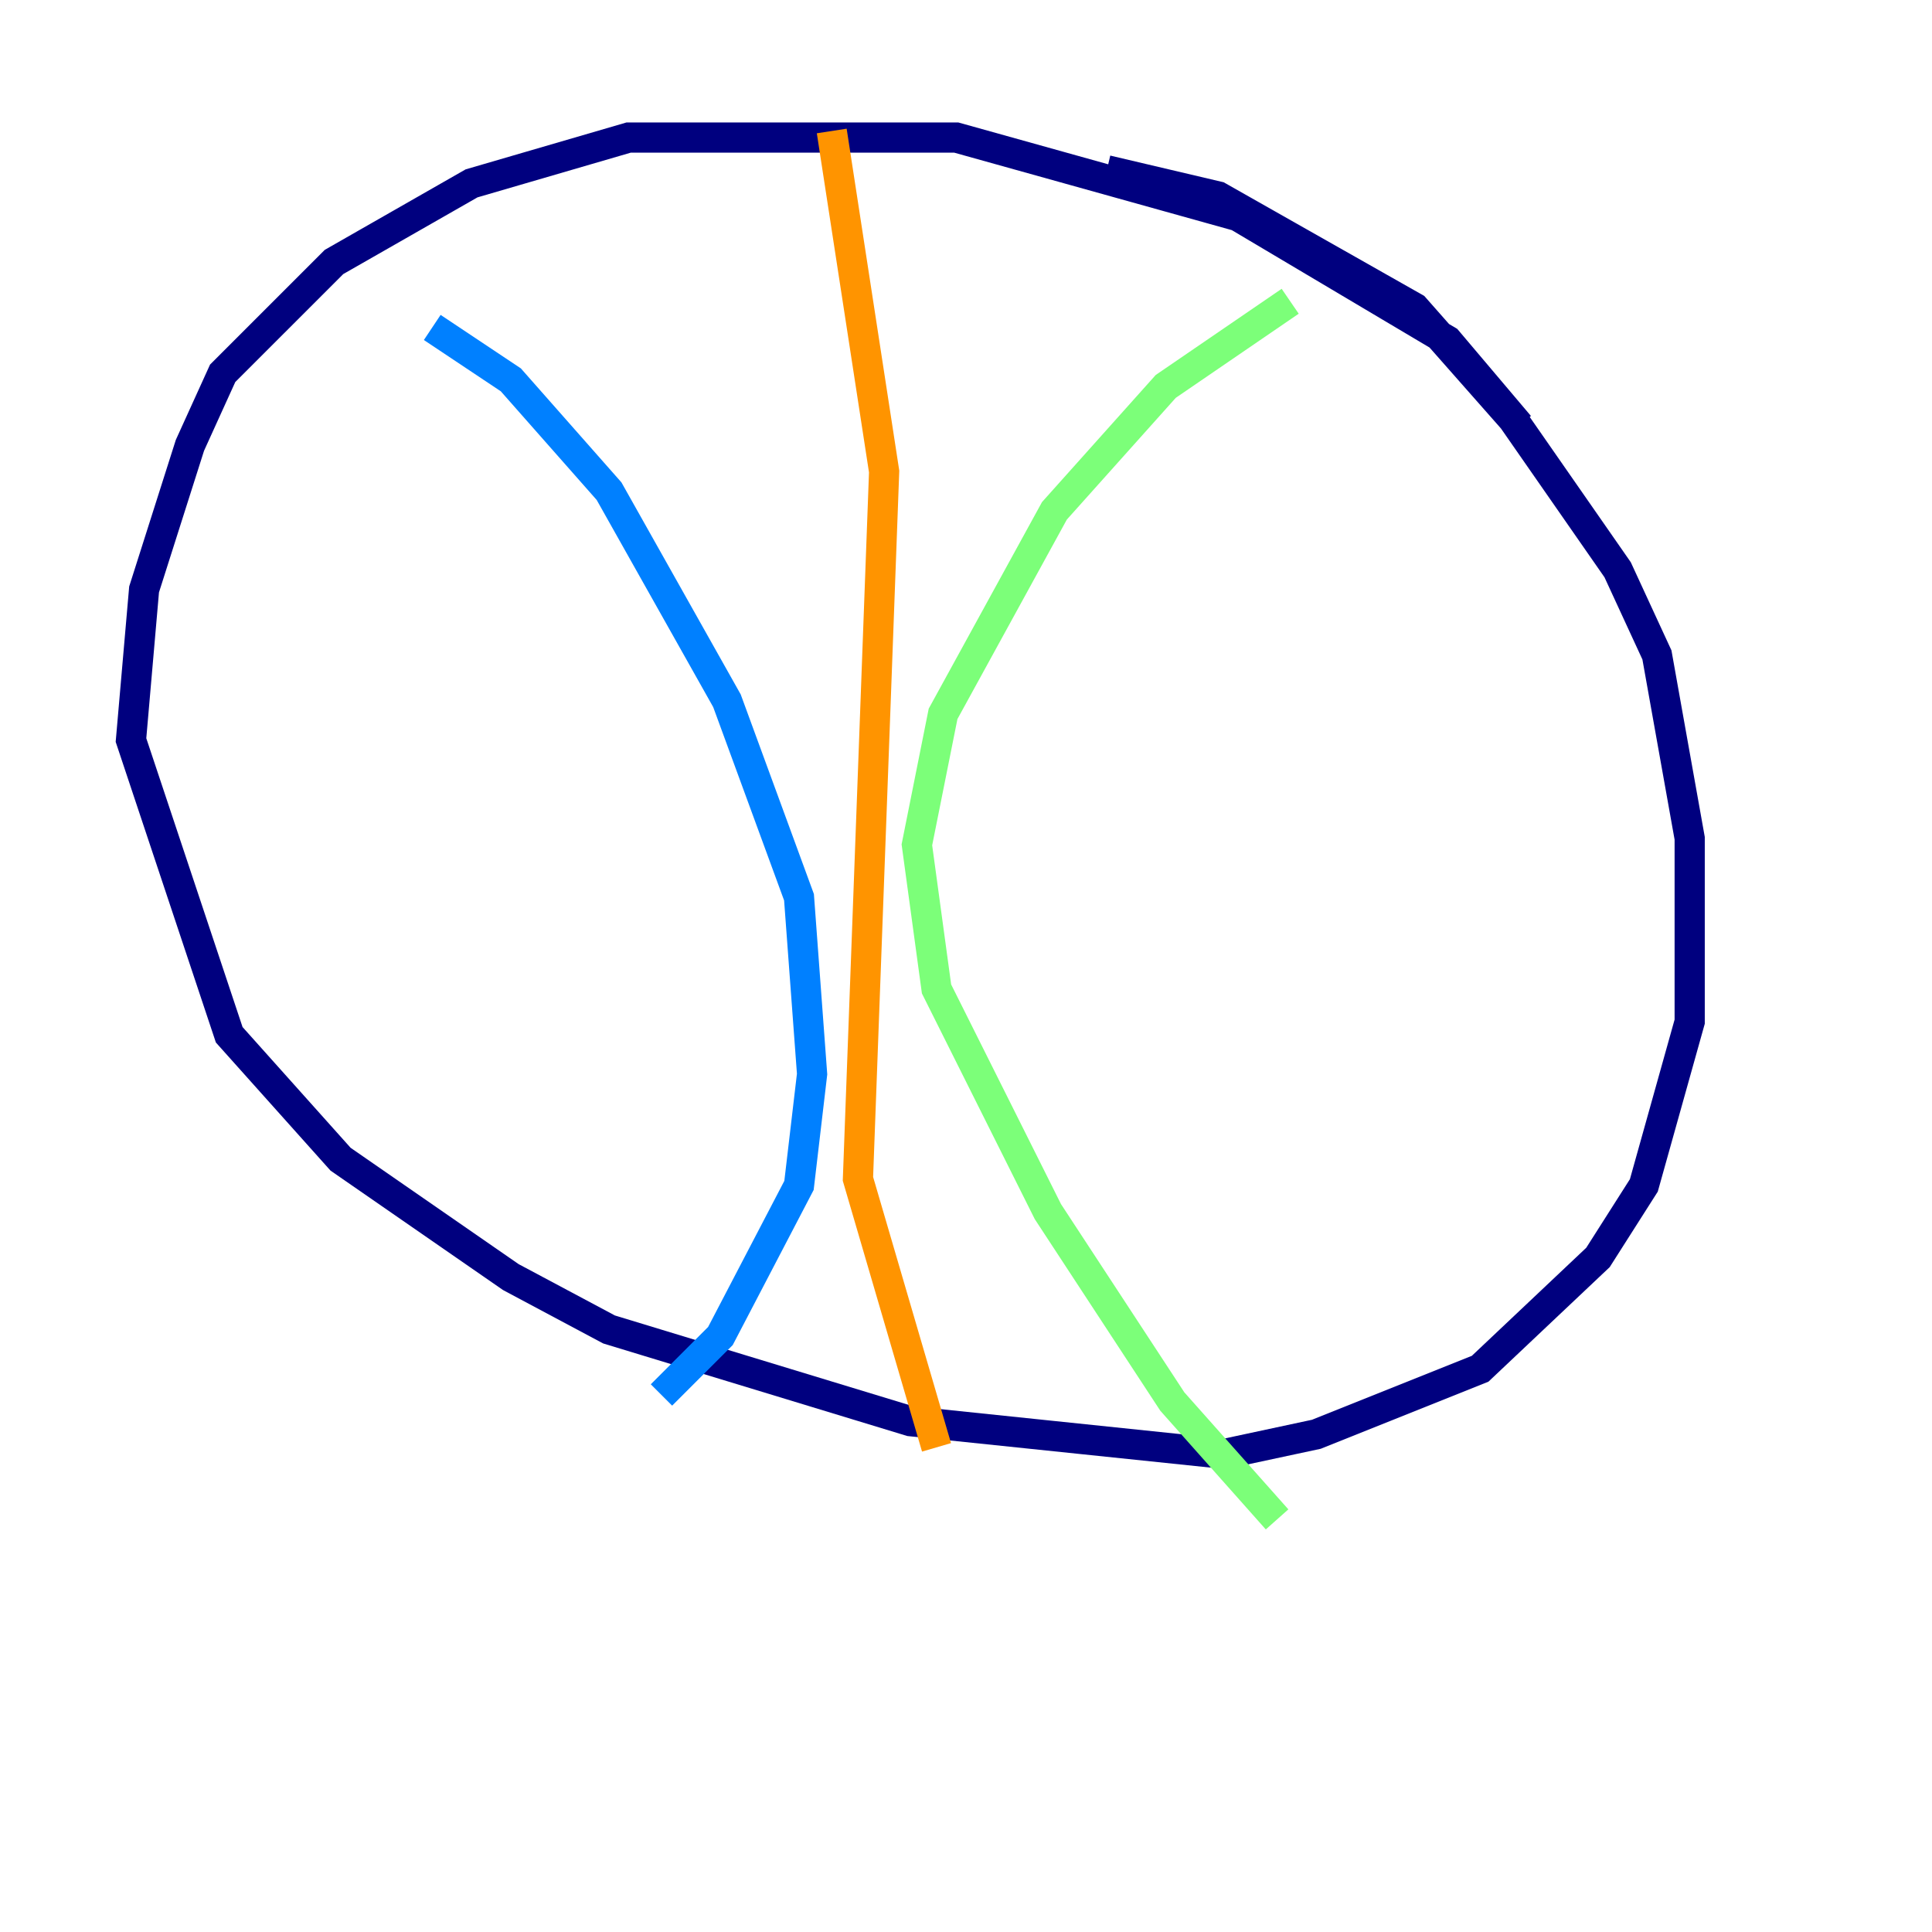 <?xml version="1.0" encoding="utf-8" ?>
<svg baseProfile="tiny" height="128" version="1.2" viewBox="0,0,128,128" width="128" xmlns="http://www.w3.org/2000/svg" xmlns:ev="http://www.w3.org/2001/xml-events" xmlns:xlink="http://www.w3.org/1999/xlink"><defs /><polyline fill="none" points="100.664,28.203 95.891,22.563 82.007,14.319 63.349,9.112 41.654,9.112 31.241,12.149 22.129,17.356 14.752,24.732 12.583,29.505 9.546,39.051 8.678,49.031 15.186,68.556 22.563,76.8 33.844,84.61 40.352,88.081 60.312,94.156 81.139,96.325 87.214,95.024 98.061,90.685 105.871,83.308 108.909,78.536 111.946,67.688 111.946,55.539 109.776,43.39 107.173,37.749 100.231,27.77 93.722,20.393 80.705,13.017 73.329,11.281" stroke="#00007f" stroke-width="2" /><polyline fill="none" points="28.637,21.695 33.844,25.166 40.352,32.542 48.163,46.427 52.936,59.444 53.803,71.159 52.936,78.536 47.729,88.515 43.824,92.42" stroke="#0080ff" stroke-width="2" /><polyline fill="none" points="85.478,19.959 77.234,25.6 69.858,33.844 62.481,47.295 60.746,55.973 62.047,65.519 69.424,80.271 77.668,92.854 84.61,100.664" stroke="#7cff79" stroke-width="2" /><polyline fill="none" points="55.105,8.678 58.576,31.241 56.841,78.102 62.047,95.891" stroke="#ff9400" stroke-width="2" /><polyline fill="none" points="119.322,62.047 119.322,62.047" stroke="#7f0000" stroke-width="2" /></svg>
